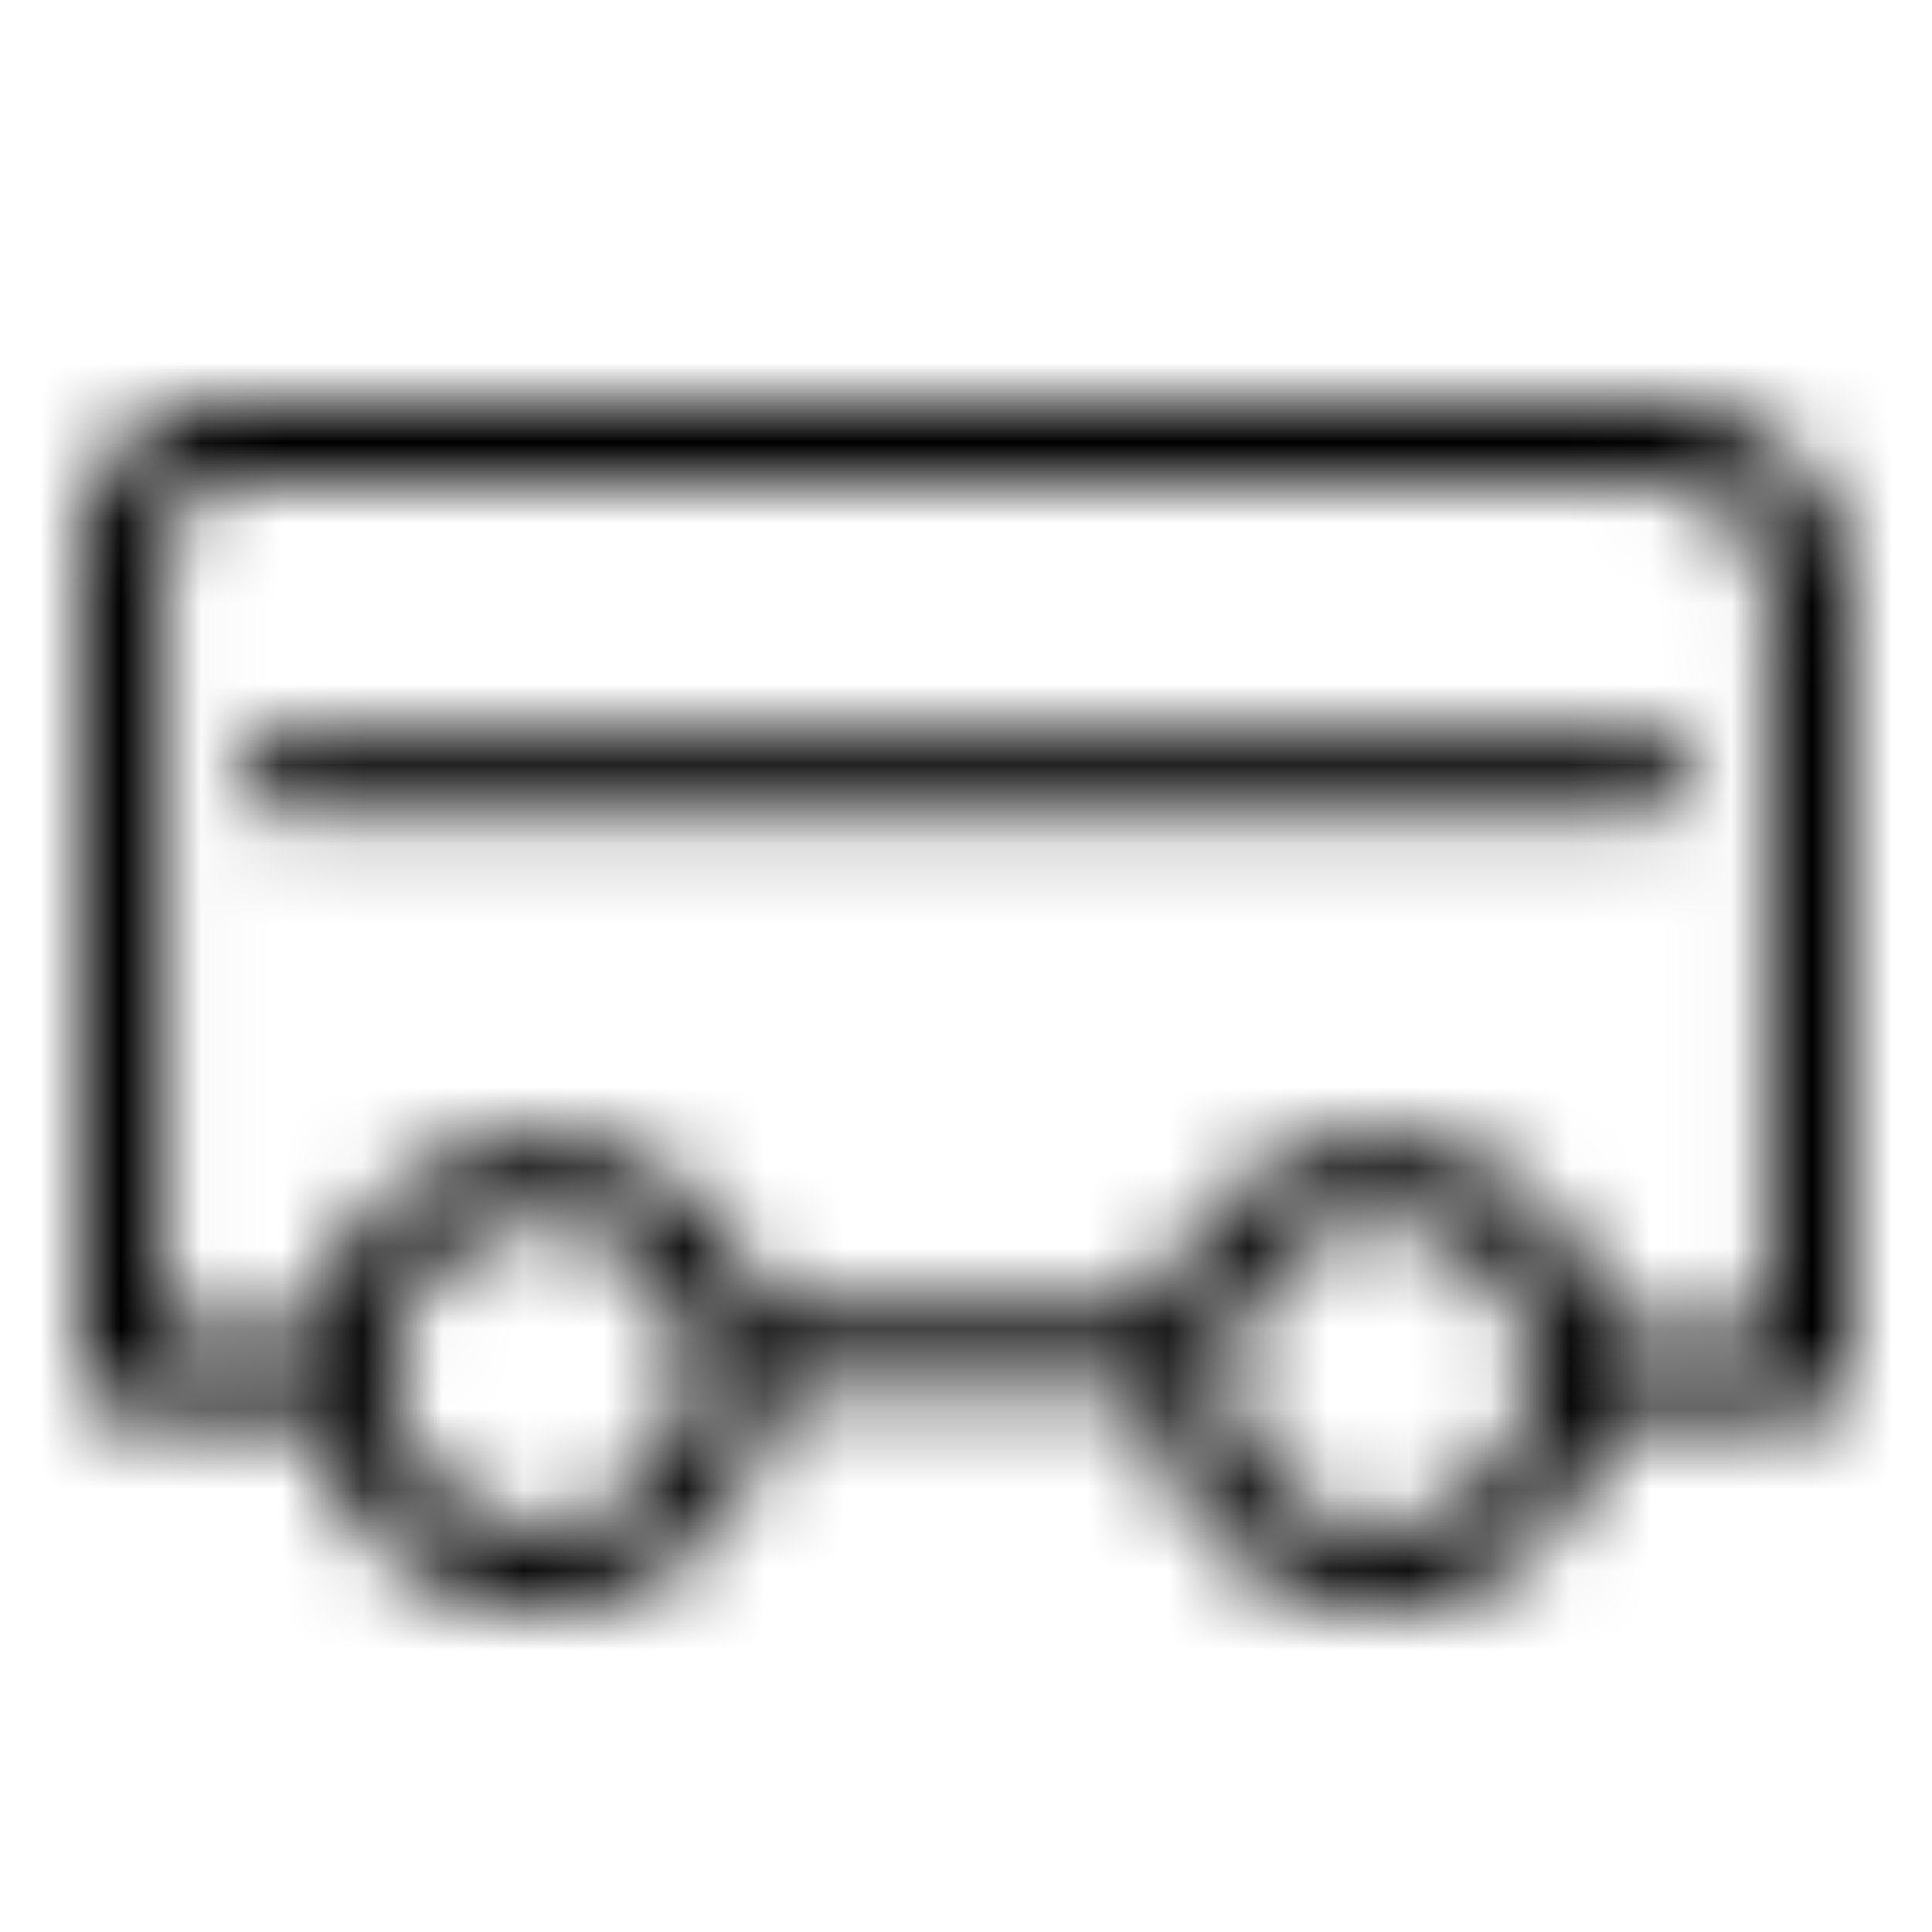 <?xml version="1.0" encoding="UTF-8"?>
<svg width="24px" height="24px" viewBox="0 0 24 24" version="1.1" xmlns="http://www.w3.org/2000/svg" xmlns:xlink="http://www.w3.org/1999/xlink">
    <!-- Generator: Sketch 52.3 (67297) - http://www.bohemiancoding.com/sketch -->
    <title>bus</title>
    <desc>Created with Sketch.</desc>
    <defs>
        <path d="M19.517,5.156 L2.483,5.156 C2.199,5.156 1.971,4.928 1.971,4.647 C1.971,4.365 2.199,4.137 2.483,4.137 L19.517,4.137 C19.8,4.137 20.029,4.365 20.029,4.647 C20.029,4.928 19.8,5.156 19.517,5.156 L19.517,5.156 Z M20.976,11.556 L18.993,11.556 C18.752,10.181 17.568,9.13 16.138,9.13 C14.811,9.13 13.702,10.04 13.355,11.27 L8.504,11.27 C8.158,10.04 7.048,9.13 5.72,9.13 C4.291,9.13 3.106,10.181 2.866,11.556 L1.024,11.556 L1.024,1.793 C1.024,1.359 1.356,1.019 1.778,1.019 L19.658,1.019 C20.361,1.019 20.976,1.648 20.976,2.364 L20.976,11.556 Z M16.138,13.981 C15.101,13.981 14.258,13.122 14.258,12.065 C14.258,11.01 15.101,10.149 16.138,10.149 C17.176,10.149 18.02,11.01 18.02,12.065 C18.02,13.122 17.176,13.981 16.138,13.981 L16.138,13.981 Z M5.72,13.981 C4.683,13.981 3.838,13.122 3.838,12.065 C3.838,11.01 4.683,10.149 5.72,10.149 C6.758,10.149 7.602,11.01 7.602,12.065 C7.602,13.122 6.758,13.981 5.72,13.981 L5.72,13.981 Z M19.658,0 L1.778,0 C0.798,0 0,0.805 0,1.793 L0,12.065 C0,12.347 0.228,12.575 0.512,12.575 L2.866,12.575 C3.106,13.95 4.291,15 5.72,15 C7.247,15 8.488,13.802 8.604,12.289 L13.256,12.289 C13.371,13.802 14.613,15 16.138,15 C17.568,15 18.752,13.95 18.993,12.575 L21.488,12.575 C21.772,12.575 22,12.347 22,12.065 L22,2.364 C22,1.083 20.928,0 19.658,0 L19.658,0 Z" id="path-1"></path>
    </defs>
    <g id="bus" stroke="none" stroke-width="1" fill="none" fill-rule="evenodd">
        <g id="ui/transportation_bus_24">
            <rect id="Rectangle" fill="#FF0000" opacity="0" x="0" y="0" width="24" height="24"></rect>
            <g id="icon/ui/bus_dark" stroke-width="1" transform="translate(1, 5)">
                <mask id="mask-2" fill="white">
                    <use xlink:href="#path-1"></use>
                </mask>
                <g id="Mask"></g>
                <g id="Black-058%-(Secondary)" mask="url(#mask-2)" fill="#000000">
                    <g transform="translate(-13, -17)" id="Rectangle-435-Copy-4">
                        <rect x="0" y="0" width="48" height="48"></rect>
                    </g>
                </g>
            </g>
        </g>
    </g>
</svg>